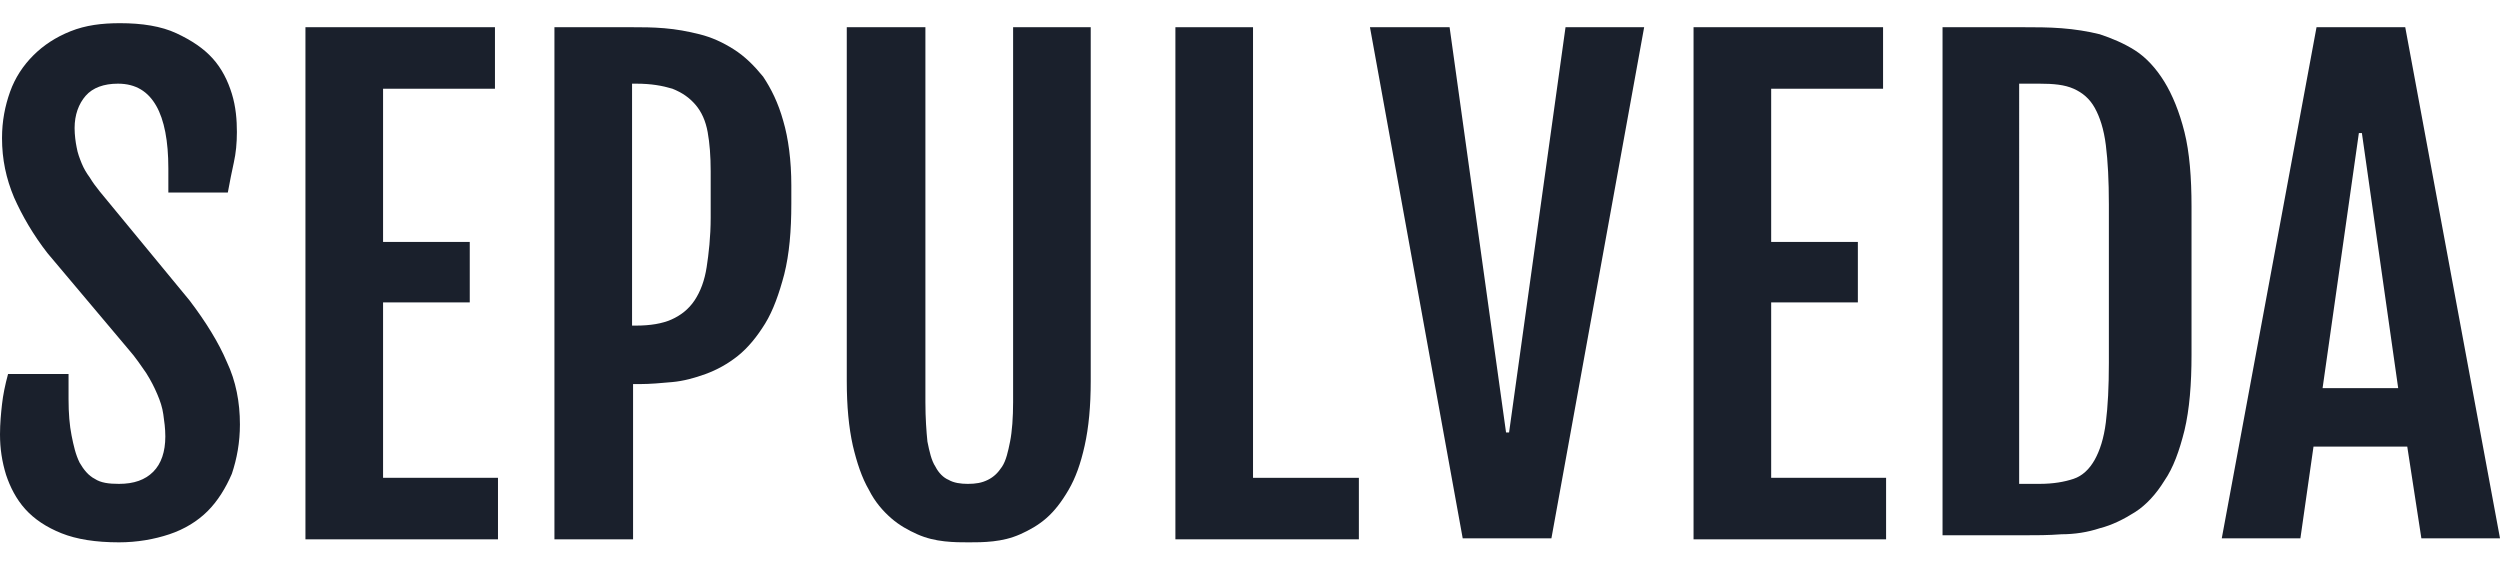 <?xml version="1.0" encoding="utf-8"?>
<!-- Generator: Adobe Illustrator 23.0.1, SVG Export Plug-In . SVG Version: 6.00 Build 0)  -->
<svg version="1.1" id="Layer_1" xmlns="http://www.w3.org/2000/svg" xmlns:xlink="http://www.w3.org/1999/xlink" x="0px" y="0px"
	 viewBox="0 0 248 57" style="enable-background:new 0 0 248 57;" xml:space="preserve">
<style type="text/css">
	.st0{fill:#1A202C;}
</style>
<g>
	<path class="st0" d="M0,43.1c0-1.1,0.1-2.1,0.2-3c0.1-0.9,0.3-1.9,0.6-3h6v2.5c0,1.4,0.1,2.6,0.3,3.6c0.2,1,0.4,1.9,0.8,2.7
		c0.4,0.7,0.9,1.3,1.5,1.6c0.6,0.4,1.4,0.5,2.4,0.5c1.5,0,2.6-0.4,3.4-1.2c0.8-0.8,1.2-2,1.2-3.5c0-0.8-0.1-1.5-0.2-2.2
		c-0.1-0.7-0.3-1.3-0.6-2c-0.3-0.7-0.6-1.3-1.1-2.1c-0.5-0.7-1-1.5-1.8-2.4l-8-9.5c-1.4-1.8-2.5-3.7-3.3-5.5
		c-0.8-1.9-1.2-3.8-1.2-5.9c0-1.7,0.3-3.2,0.8-4.6c0.5-1.4,1.3-2.6,2.3-3.6c1-1,2.2-1.8,3.7-2.4c1.5-0.6,3.1-0.8,4.9-0.8
		c2.2,0,4.1,0.3,5.6,1s2.7,1.5,3.6,2.5c0.9,1,1.5,2.2,1.9,3.5s0.5,2.6,0.5,3.8c0,1.1-0.1,2.1-0.3,3c-0.2,0.9-0.4,1.9-0.6,3h-5.9
		v-2.4c0-2.7-0.4-4.8-1.2-6.2c-0.8-1.4-2-2.2-3.8-2.2c-1.4,0-2.5,0.4-3.2,1.2c-0.7,0.8-1.1,1.9-1.1,3.2c0,0.7,0.1,1.4,0.2,1.9
		c0.1,0.6,0.3,1.1,0.5,1.6c0.2,0.5,0.5,1,0.8,1.4c0.3,0.5,0.6,0.9,1,1.4l8.9,10.8c1.6,2.1,2.9,4.2,3.7,6.1c0.9,1.9,1.3,4,1.3,6.2
		c0,1.8-0.3,3.4-0.8,4.9c-0.6,1.4-1.4,2.7-2.4,3.7c-1,1-2.3,1.8-3.8,2.3c-1.5,0.5-3.2,0.8-5,0.8c-2.3,0-4.2-0.3-5.7-0.9
		c-1.5-0.6-2.7-1.4-3.6-2.4c-0.9-1-1.5-2.2-1.9-3.4C0.2,45.8,0,44.5,0,43.1z"/>
	<path class="st0" d="M30.3,2.7h18.8v6.1H38v15.2h8.6V30H38v17.4h11.4v6.1H30.3V2.7z"/>
	<path class="st0" d="M55,2.7h7.7c1,0,2,0,3.2,0.1s2.3,0.3,3.5,0.6c1.2,0.3,2.3,0.8,3.4,1.5c1.1,0.7,2,1.6,2.9,2.7
		c0.8,1.2,1.5,2.6,2,4.4c0.5,1.7,0.8,3.9,0.8,6.4v1.8c0,2.7-0.2,5-0.7,7c-0.5,1.9-1.1,3.6-1.9,4.9c-0.8,1.3-1.7,2.4-2.7,3.2
		c-1,0.8-2.1,1.4-3.2,1.8c-1.1,0.4-2.2,0.7-3.3,0.8c-1.1,0.1-2.2,0.2-3.2,0.2h-0.7v15.4H55V2.7z M63.1,32.3c1.4,0,2.6-0.2,3.5-0.6
		c0.9-0.4,1.7-1,2.3-1.9c0.6-0.9,1-2,1.2-3.3s0.4-3,0.4-4.9V17c0-1.5-0.1-2.8-0.3-3.9c-0.2-1.1-0.6-2-1.2-2.7
		c-0.6-0.7-1.3-1.2-2.3-1.6c-1-0.3-2.1-0.5-3.6-0.5h-0.4v24H63.1z"/>
	<path class="st0" d="M84,2.7h7.8v37.2c0,1.6,0.1,2.9,0.2,3.9c0.2,1,0.4,1.9,0.8,2.5c0.3,0.6,0.8,1.1,1.3,1.3
		c0.5,0.3,1.2,0.4,1.9,0.4c0.8,0,1.4-0.1,2-0.4c0.6-0.3,1-0.7,1.4-1.3c0.4-0.6,0.6-1.5,0.8-2.5c0.2-1,0.3-2.4,0.3-3.9V2.7h7.7v35.1
		c0,2.5-0.2,4.6-0.6,6.4c-0.4,1.8-0.9,3.2-1.6,4.4c-0.7,1.2-1.4,2.1-2.2,2.8c-0.8,0.7-1.7,1.2-2.6,1.6c-0.9,0.4-1.8,0.6-2.7,0.7
		c-0.9,0.1-1.7,0.1-2.4,0.1c-0.7,0-1.5,0-2.4-0.1c-0.9-0.1-1.8-0.3-2.7-0.7c-0.9-0.4-1.8-0.9-2.6-1.6c-0.8-0.7-1.6-1.6-2.2-2.8
		c-0.7-1.2-1.2-2.7-1.6-4.4c-0.4-1.8-0.6-3.9-0.6-6.4V2.7z"/>
	<path class="st0" d="M116.6,2.7h7.7v44.7h10.5v6.1h-18.2V2.7z"/>
	<path class="st0" d="M135.9,2.7h7.9l5.6,40.2h0.3l5.6-40.2h7.8l-9.2,50.7h-8.8L135.9,2.7z"/>
	<path class="st0" d="M168,2.7h18.8v6.1h-11.1v15.2h8.6V30h-8.6v17.4h11.4v6.1H168V2.7z"/>
	<path class="st0" d="M192.7,2.7h8c1.2,0,2.5,0,3.8,0.1c1.3,0.1,2.6,0.3,3.8,0.6c1.2,0.4,2.4,0.9,3.5,1.6c1.1,0.7,2.1,1.8,2.9,3.1
		c0.8,1.3,1.5,3,2,5c0.5,2,0.7,4.5,0.7,7.4v14.7c0,2.9-0.2,5.4-0.7,7.5c-0.5,2-1.1,3.7-2,5c-0.8,1.3-1.8,2.4-2.9,3.1
		c-1.1,0.7-2.3,1.3-3.5,1.6c-1.2,0.4-2.5,0.6-3.8,0.6c-1.3,0.1-2.5,0.1-3.8,0.1h-8V2.7z M202.3,48c1.4,0,2.5-0.2,3.4-0.5
		s1.6-1,2.1-1.9c0.5-0.9,0.9-2.1,1.1-3.7c0.2-1.6,0.3-3.5,0.3-5.9V20.3c0-2.4-0.1-4.3-0.3-5.9c-0.2-1.6-0.6-2.8-1.1-3.7
		c-0.5-0.9-1.2-1.5-2.1-1.9c-0.9-0.4-2-0.5-3.4-0.5h-2V48H202.3z"/>
	<path class="st0" d="M229.8,2.7h8.8l9.4,50.7h-7.8l-1.4-9.1h-9.3l-1.3,9.1h-7.8L229.8,2.7z M237.9,38.5l-3.6-25.3H234l-3.6,25.3
		H237.9z"/>
</g>
</svg>
